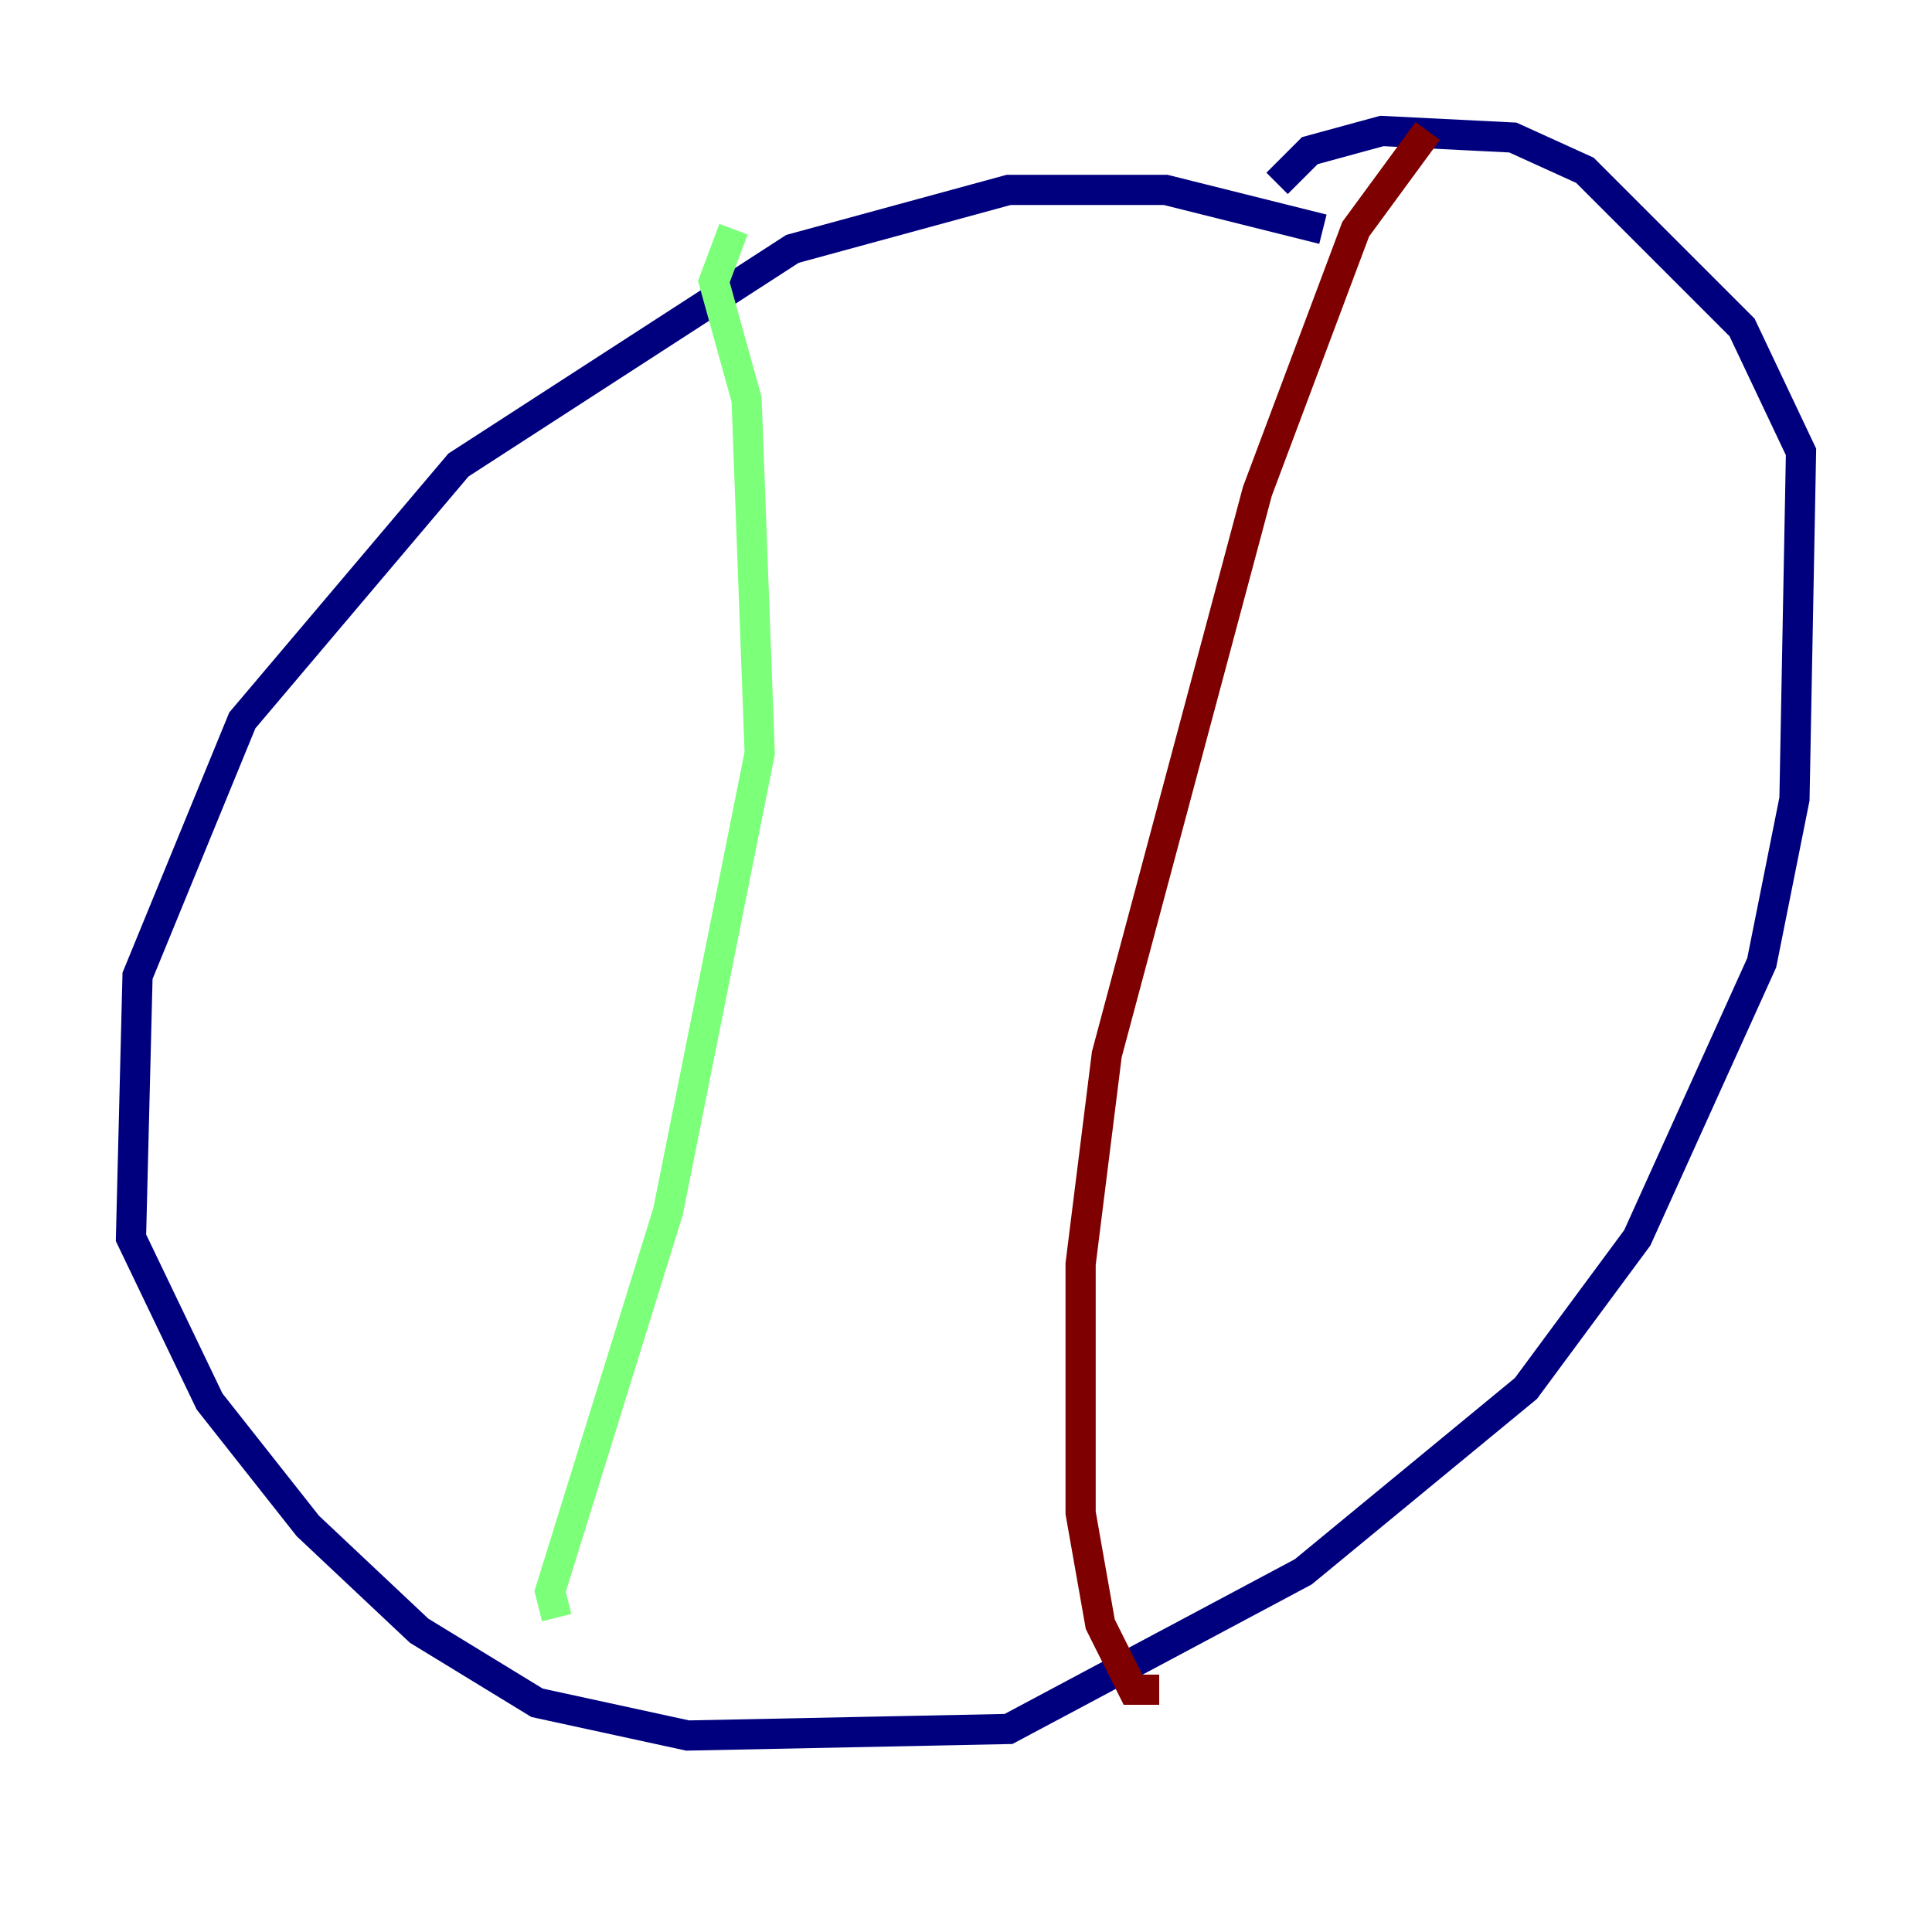 <?xml version="1.0" encoding="utf-8" ?>
<svg baseProfile="tiny" height="128" version="1.2" viewBox="0,0,128,128" width="128" xmlns="http://www.w3.org/2000/svg" xmlns:ev="http://www.w3.org/2001/xml-events" xmlns:xlink="http://www.w3.org/1999/xlink"><defs /><polyline fill="none" points="87.647,15.186 77.234,12.583 66.82,12.583 52.502,16.488 30.373,30.807 16.054,47.729 9.112,64.651 8.678,82.007 13.885,92.854 20.393,101.098 27.77,108.041 35.58,112.814 45.559,114.983 66.82,114.549 86.346,104.136 101.098,91.986 108.475,82.007 116.719,63.783 118.888,52.936 119.322,29.939 115.417,21.695 105.003,11.281 100.231,9.112 91.552,8.678 86.78,9.98 84.61,12.149" stroke="#00007f" stroke-width="2" /><polyline fill="none" points="48.597,15.186 47.295,18.658 49.464,26.468 50.332,49.898 44.258,80.271 36.447,105.437 36.881,107.173" stroke="#7cff79" stroke-width="2" /><polyline fill="none" points="94.59,8.678 89.817,15.186 83.308,32.542 73.329,69.858 71.593,83.742 71.593,100.231 72.895,107.607 75.064,111.946 76.8,111.946" stroke="#7f0000" stroke-width="2" /></svg>